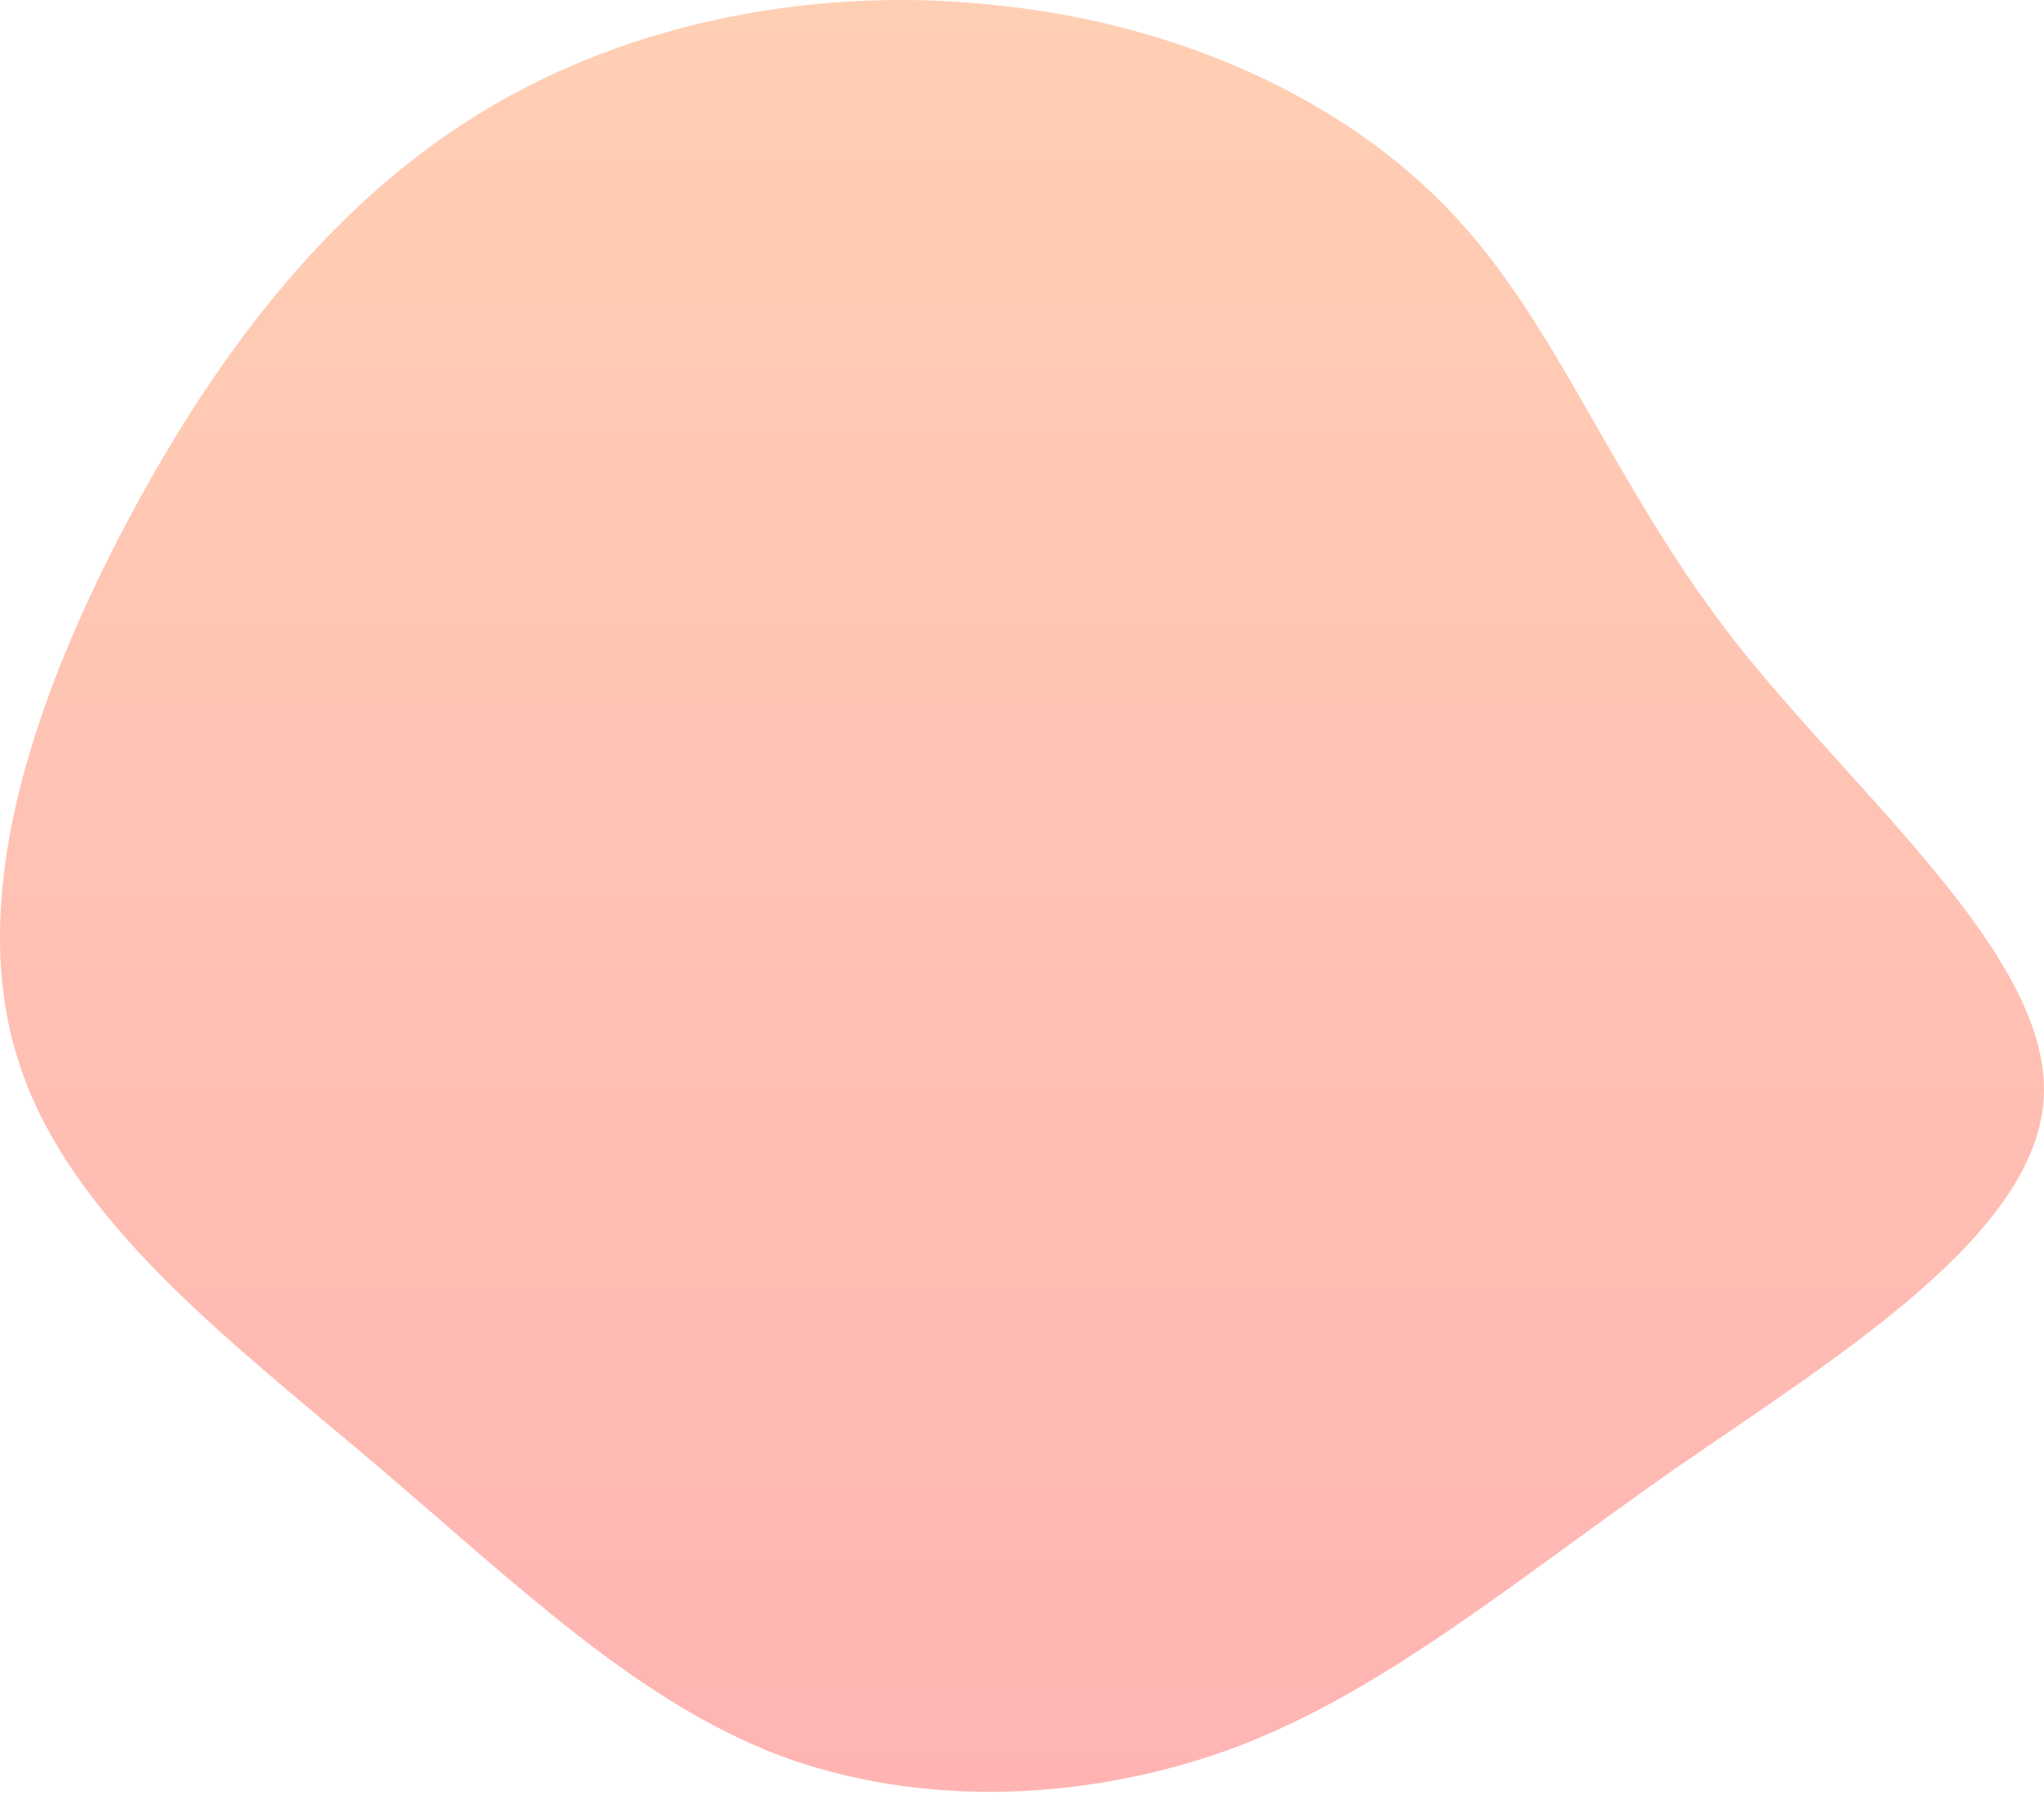 <svg width="600" height="527" viewBox="0 0 600 527" fill="none" xmlns="http://www.w3.org/2000/svg">
    <path
    d="M425.537 61.854C457.486 95.272 472.91 141.544 508.898 187.815C544.887 233.719 601.441 280.358 599.972 321.488C598.503 362.25 539.379 398.239 491.638 431.29C443.898 464.708 407.542 495.556 364.209 512.448C320.875 528.974 270.932 531.177 228.7 515.386C186.468 499.228 151.581 465.076 110.084 429.821C68.587 394.567 20.112 358.211 5.423 311.572C-9.634 264.934 8.728 208.38 35.168 157.335C61.609 106.289 95.762 60.752 140.931 33.21C185.734 5.668 241.553 -4.248 293.333 1.628C345.48 7.137 393.587 28.436 425.537 61.854Z"
    fill="url(#paint0_linear)"
    />
    <defs>
    <linearGradient
        id="paint0_linear"
        x1="300"
        y1="0"
        x2="300"
        y2="526.113"
        gradientUnits="userSpaceOnUse"
    >
        <stop stop-color="#FFCFB3" />
        <stop offset="1" stop-color="#FFB4B3" />
    </linearGradient>
    </defs>
</svg>
